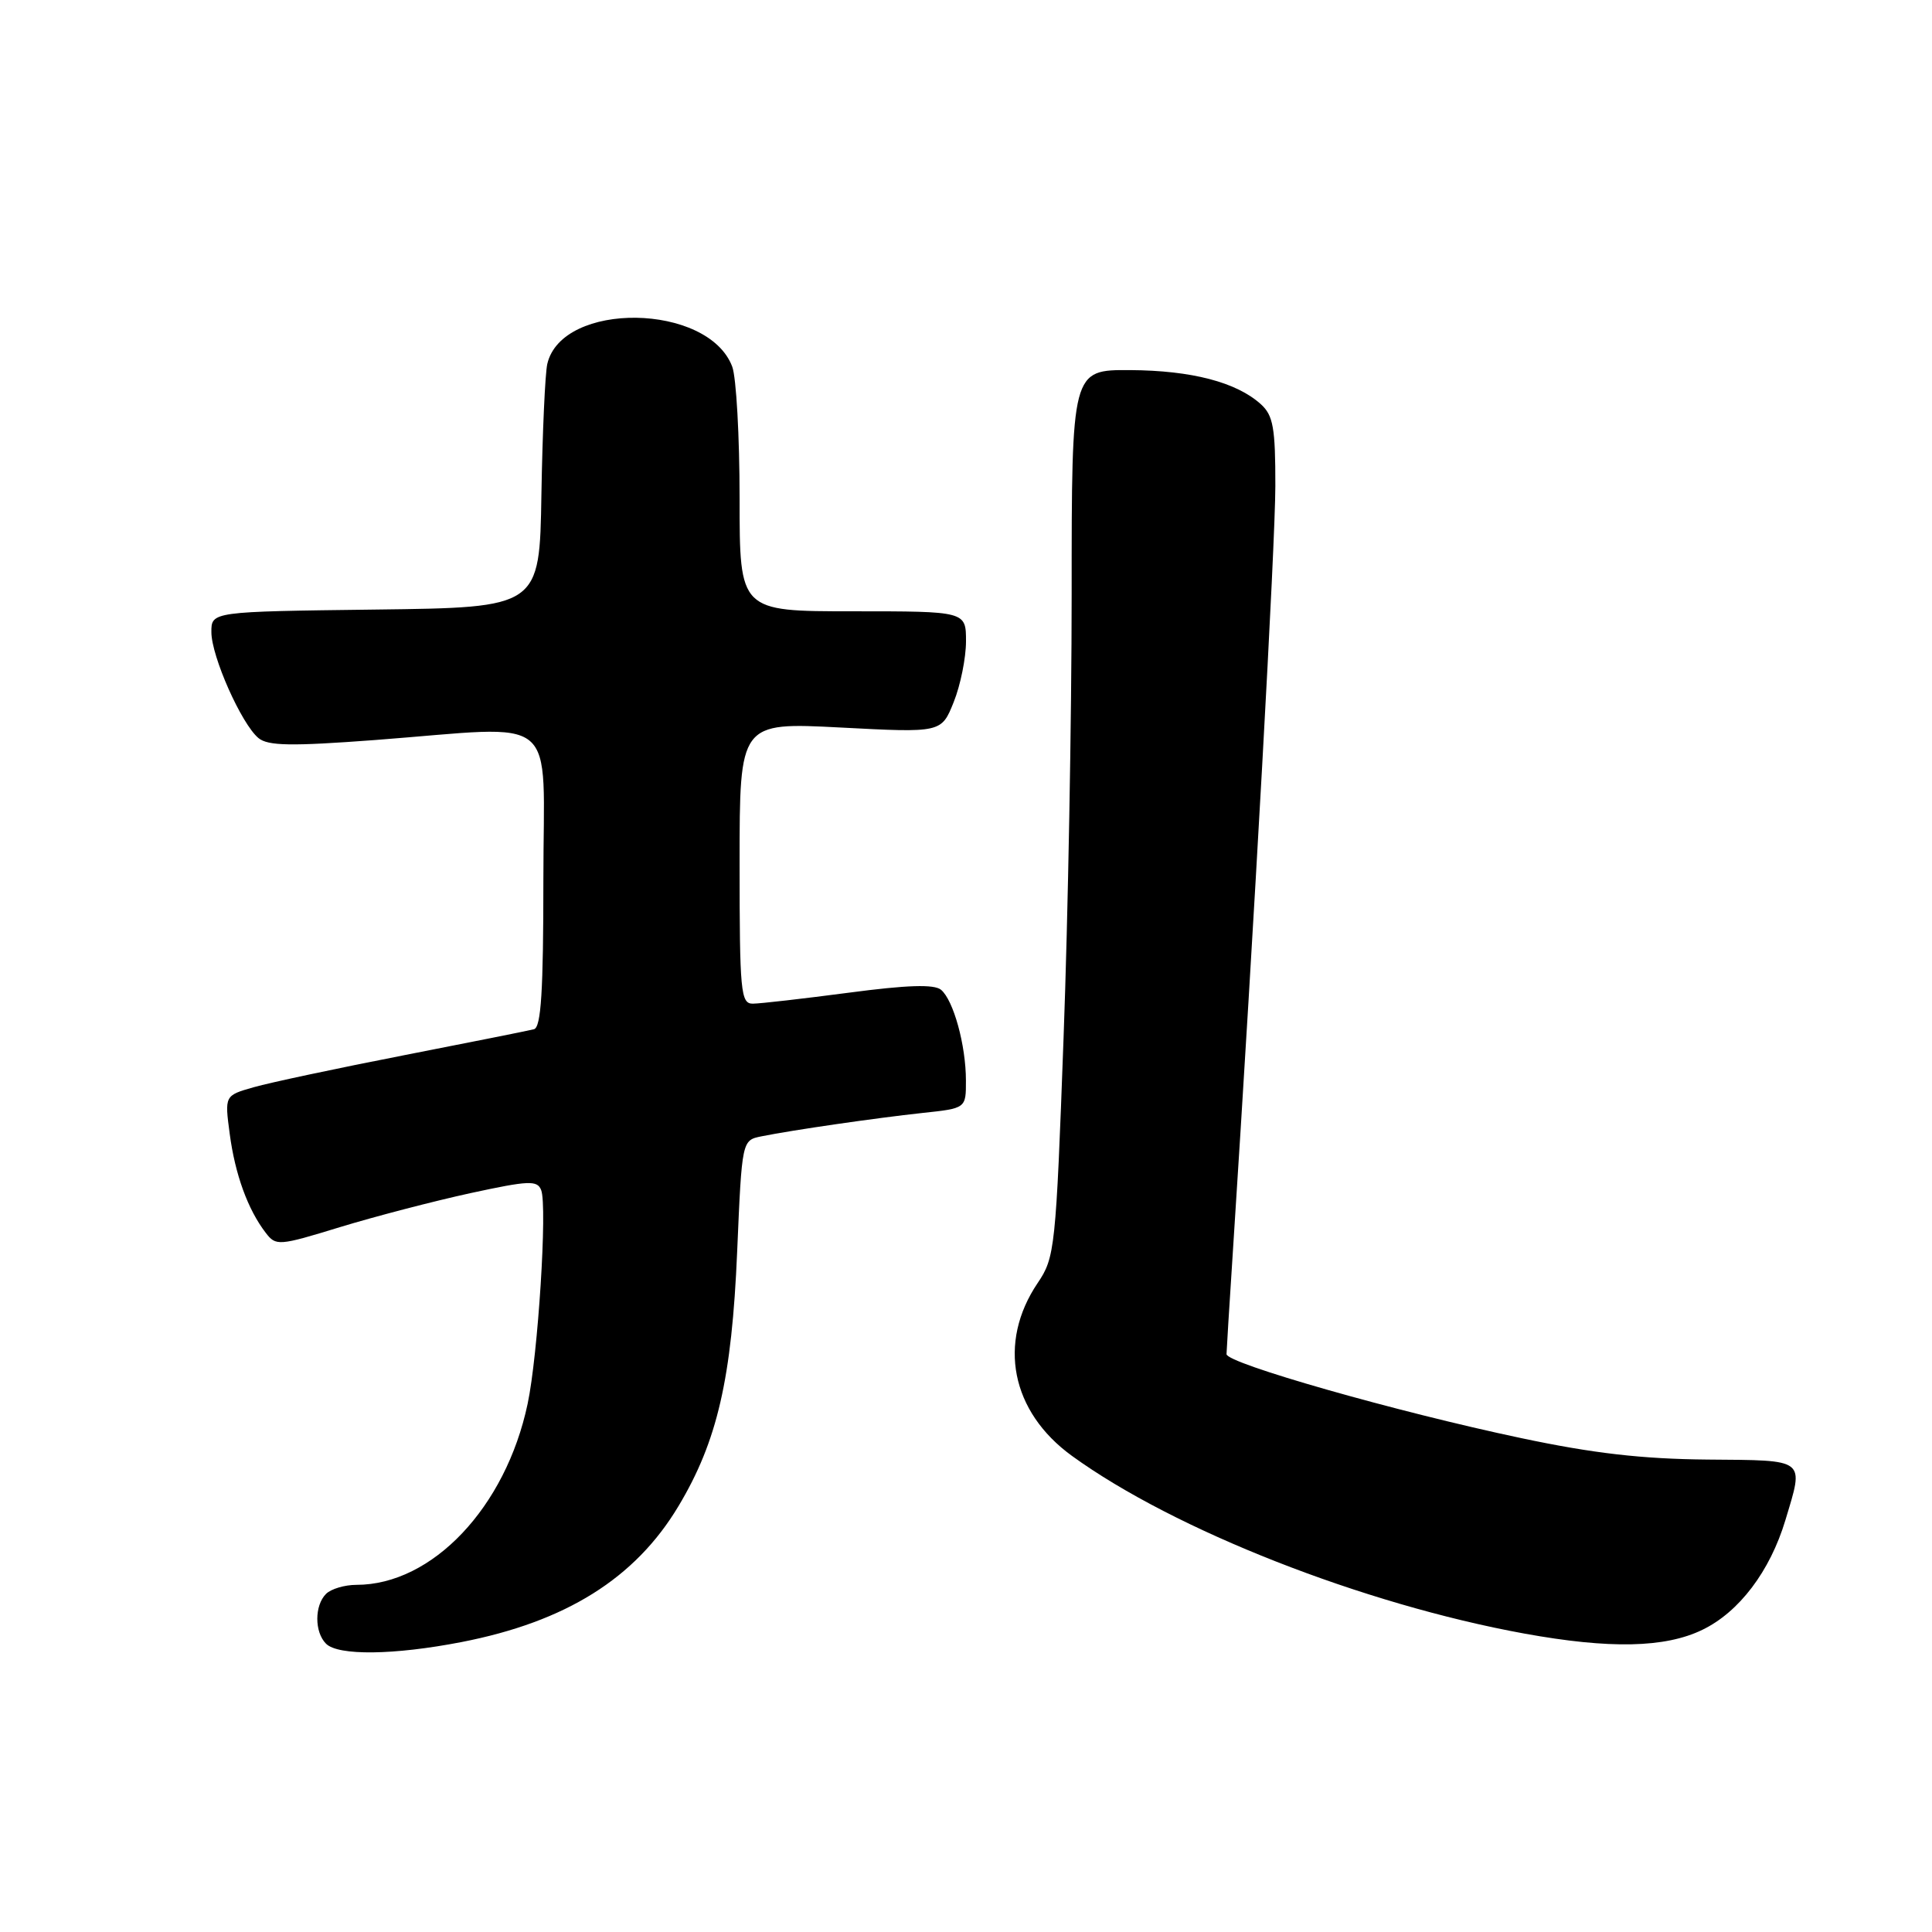 <?xml version="1.0" encoding="UTF-8" standalone="no"?>
<!DOCTYPE svg PUBLIC "-//W3C//DTD SVG 1.1//EN" "http://www.w3.org/Graphics/SVG/1.1/DTD/svg11.dtd" >
<svg xmlns="http://www.w3.org/2000/svg" xmlns:xlink="http://www.w3.org/1999/xlink" version="1.1" viewBox="0 0 256 256">
 <g >
 <path fill="currentColor"
d=" M 61.16 217.58 C 74.98 214.89 84.17 209.14 89.89 199.59 C 95.05 190.99 96.97 182.66 97.68 165.80 C 98.31 151.09 98.31 151.09 100.90 150.57 C 105.12 149.72 116.07 148.14 122.25 147.47 C 128.00 146.86 128.00 146.86 127.99 143.18 C 127.99 138.50 126.34 132.53 124.69 131.15 C 123.78 130.40 120.23 130.51 112.45 131.54 C 106.43 132.33 100.71 132.99 99.75 132.99 C 98.15 133.00 98.00 131.45 98.00 114.35 C 98.00 95.71 98.00 95.71 111.37 96.40 C 124.74 97.10 124.74 97.10 126.37 93.03 C 127.27 90.79 128.00 87.17 128.00 84.98 C 128.00 81.00 128.00 81.00 113.00 81.00 C 98.00 81.00 98.00 81.00 98.00 66.07 C 98.00 57.85 97.56 49.98 97.02 48.57 C 93.82 40.15 74.47 39.87 72.52 48.22 C 72.23 49.47 71.88 57.25 71.74 65.50 C 71.50 80.50 71.50 80.50 49.75 80.77 C 28.00 81.04 28.00 81.04 28.01 83.77 C 28.02 86.99 32.00 95.94 34.25 97.80 C 35.52 98.84 38.57 98.89 49.66 98.06 C 74.58 96.17 72.00 94.03 72.00 116.53 C 72.00 131.32 71.70 136.14 70.75 136.38 C 70.06 136.56 62.30 138.11 53.50 139.83 C 44.70 141.55 35.76 143.45 33.63 144.06 C 29.76 145.16 29.76 145.16 30.44 150.25 C 31.15 155.61 32.84 160.27 35.20 163.34 C 36.56 165.12 36.90 165.10 45.05 162.60 C 49.70 161.18 57.47 159.16 62.32 158.10 C 70.08 156.42 71.20 156.37 71.71 157.70 C 72.54 159.85 71.29 179.55 69.91 186.03 C 67.01 199.73 57.28 210.00 47.23 210.00 C 45.67 210.00 43.86 210.54 43.20 211.20 C 41.66 212.74 41.66 216.26 43.20 217.80 C 44.81 219.41 52.20 219.32 61.16 217.58 Z  M 225.57 215.96 C 230.44 213.61 234.53 208.21 236.57 201.44 C 239.05 193.19 239.47 193.51 226.24 193.40 C 217.58 193.32 211.10 192.58 201.53 190.55 C 185.04 187.07 162.49 180.64 162.52 179.43 C 162.53 178.92 162.89 173.10 163.32 166.50 C 166.23 121.62 168.98 72.09 168.99 64.40 C 169.00 56.68 168.71 55.05 167.07 53.56 C 163.84 50.64 157.90 49.09 149.75 49.04 C 142.00 49.00 142.00 49.00 142.00 78.71 C 142.00 95.05 141.52 121.49 140.93 137.46 C 139.91 165.46 139.78 166.63 137.50 170.00 C 132.15 177.92 133.97 187.07 142.05 192.92 C 155.61 202.75 180.63 212.57 202.00 216.46 C 213.29 218.51 220.63 218.36 225.57 215.96 Z "/>
</g>
</svg>